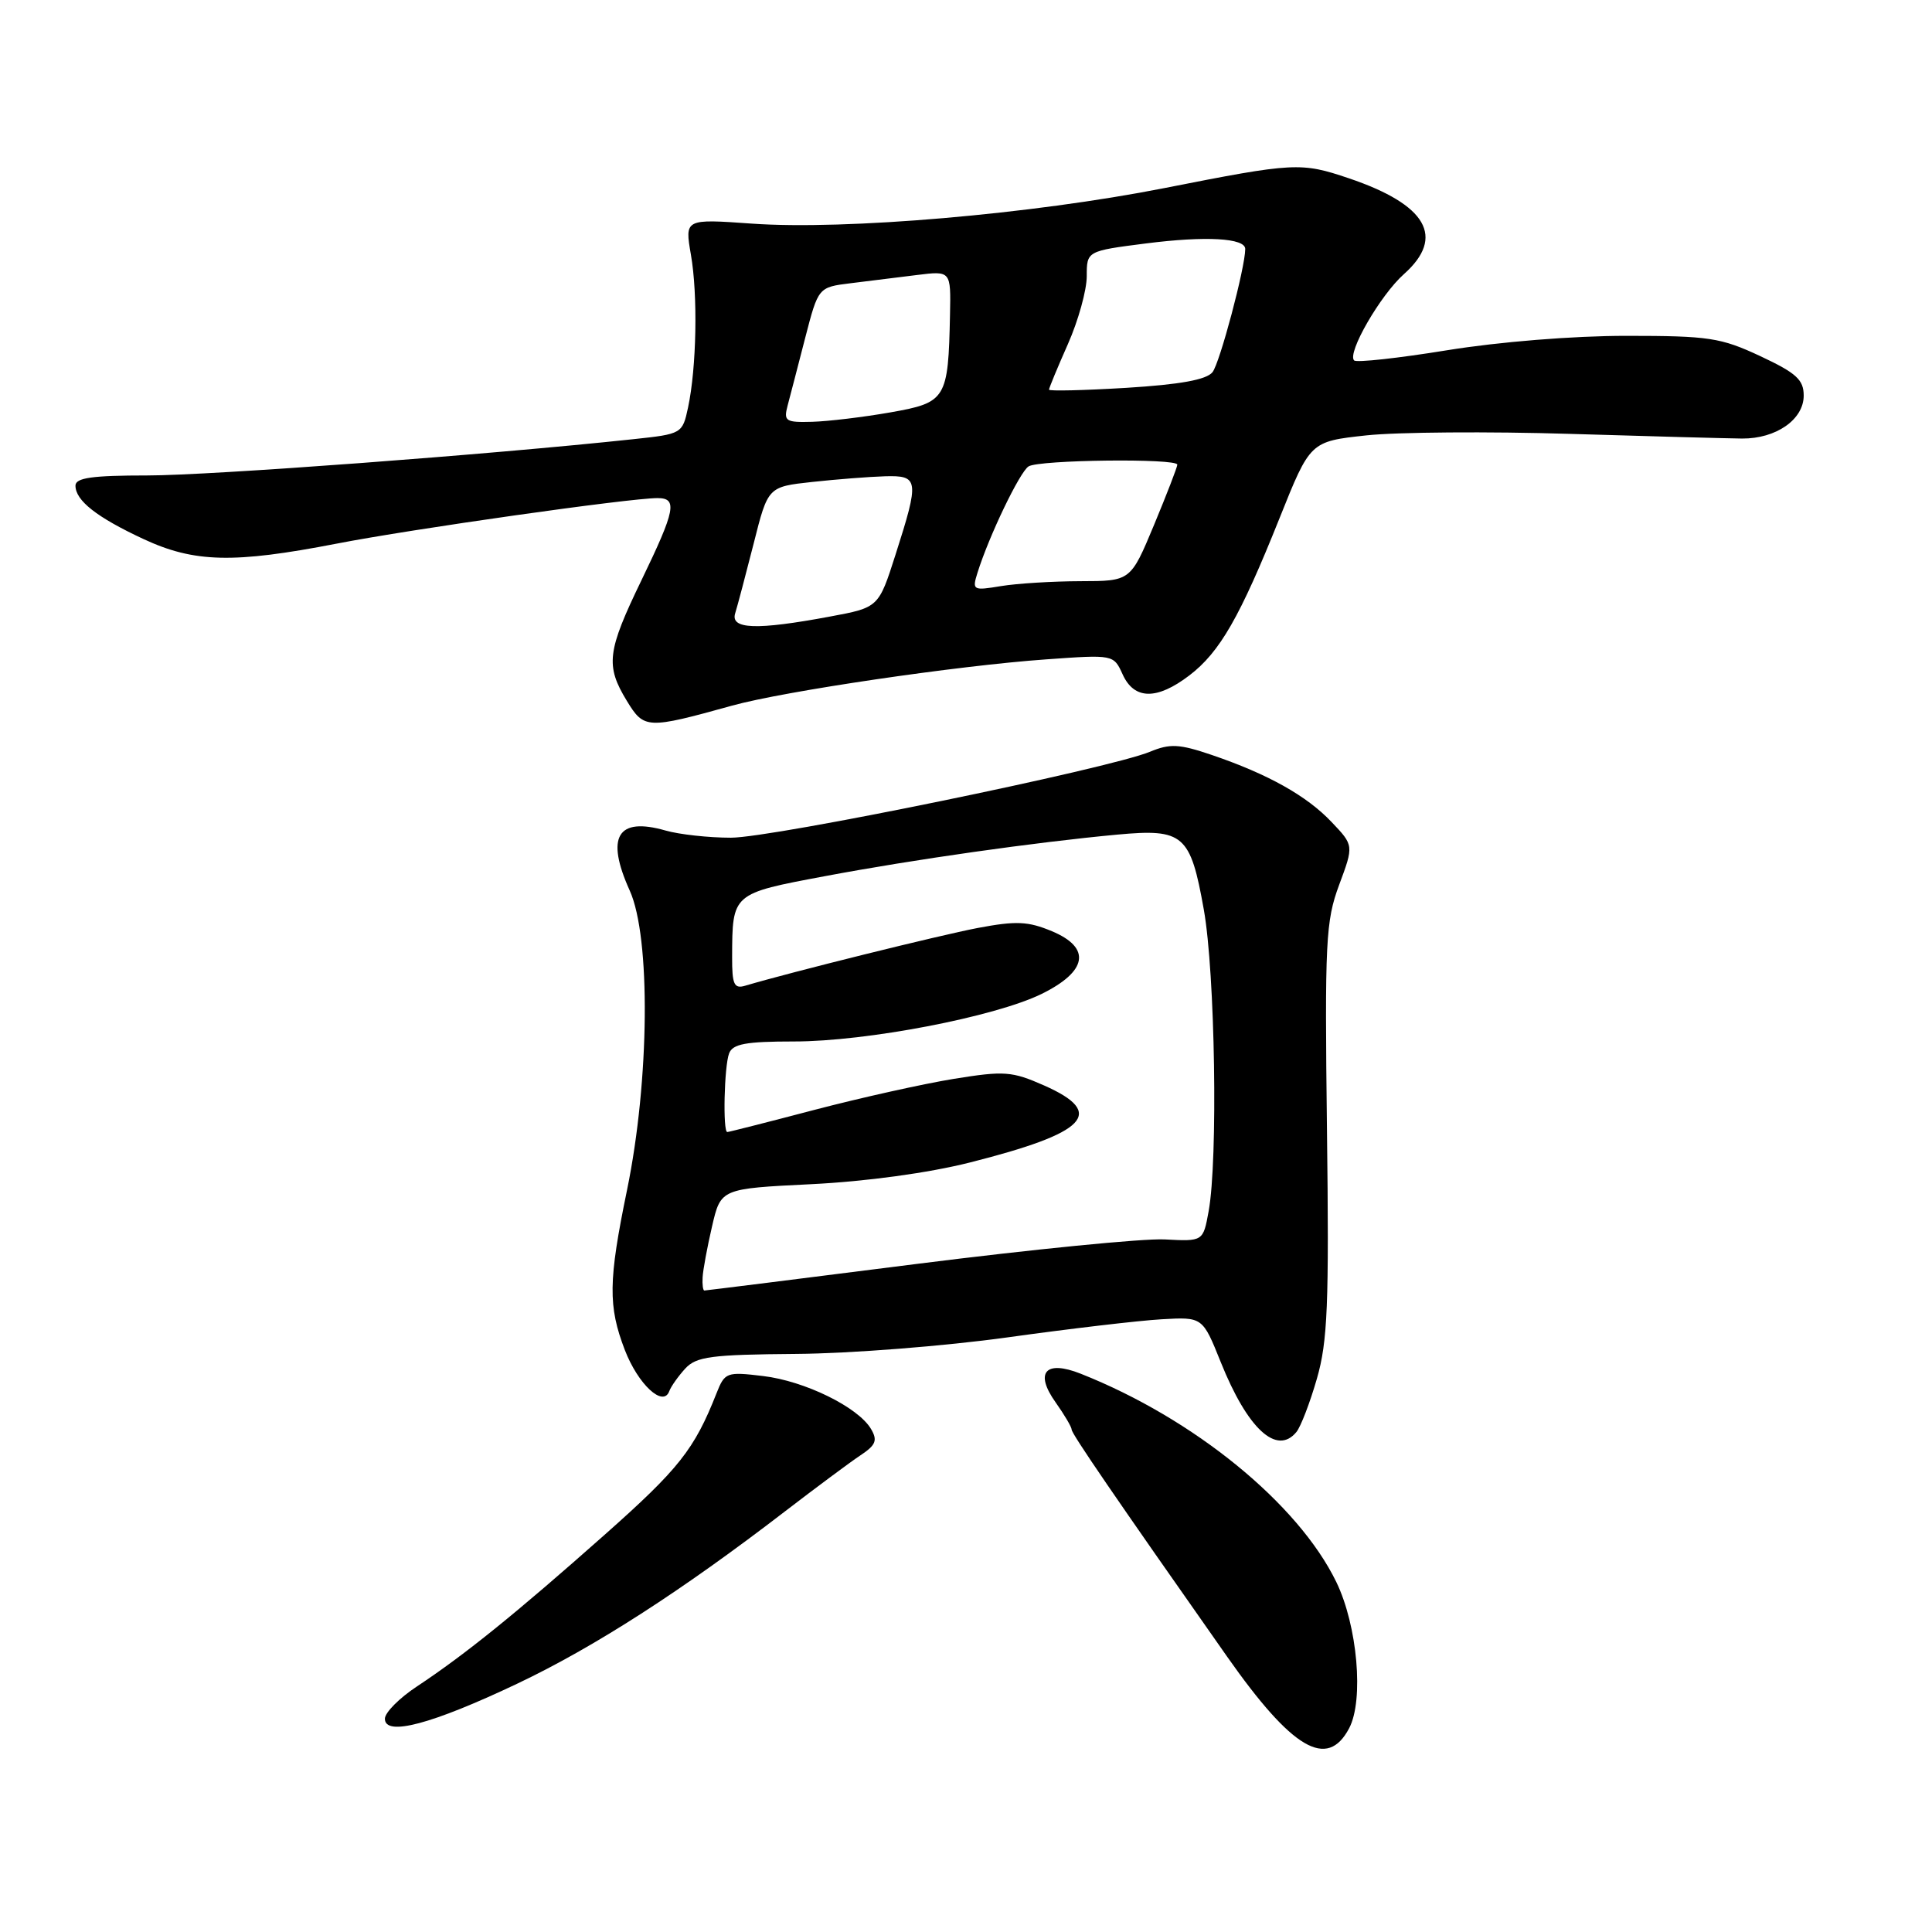<?xml version="1.0" encoding="UTF-8" standalone="no"?>
<!DOCTYPE svg PUBLIC "-//W3C//DTD SVG 1.1//EN" "http://www.w3.org/Graphics/SVG/1.1/DTD/svg11.dtd" >
<svg xmlns="http://www.w3.org/2000/svg" xmlns:xlink="http://www.w3.org/1999/xlink" version="1.1" viewBox="0 0 256 256">
 <g >
 <path fill="currentColor"
d=" M 178.77 229.00 C 180.74 225.26 179.87 215.41 177.07 209.63 C 172.02 199.23 158.18 187.95 143.19 182.02 C 138.52 180.17 137.05 181.86 139.88 185.83 C 141.04 187.47 142.00 189.09 142.00 189.43 C 142.00 189.98 147.73 198.35 162.59 219.50 C 171.23 231.80 175.86 234.52 178.77 229.00 Z  M 68.57 223.08 C 78.76 218.24 90.32 210.80 104.01 200.27 C 108.14 197.10 112.64 193.75 114.01 192.84 C 116.06 191.48 116.31 190.86 115.41 189.34 C 113.70 186.45 106.62 182.98 101.10 182.33 C 96.27 181.75 96.04 181.84 94.94 184.62 C 92.01 192.05 89.97 194.63 80.09 203.39 C 68.34 213.81 61.62 219.24 55.25 223.46 C 52.91 225.00 51.00 226.93 51.00 227.74 C 51.00 230.12 57.22 228.47 68.57 223.08 Z  M 171.78 189.75 C 172.35 189.06 173.57 185.89 174.49 182.70 C 175.92 177.76 176.12 172.89 175.83 149.70 C 175.53 124.73 175.66 122.07 177.44 117.26 C 179.39 112.02 179.39 112.02 176.44 108.92 C 173.14 105.44 168.03 102.58 160.55 100.03 C 156.25 98.57 155.04 98.51 152.38 99.61 C 146.91 101.87 102.42 111.00 96.85 111.00 C 93.90 111.00 90.00 110.57 88.19 110.05 C 81.80 108.22 80.22 110.87 83.44 118.00 C 86.24 124.18 86.07 143.16 83.09 157.66 C 80.60 169.75 80.56 173.07 82.80 178.90 C 84.56 183.45 87.88 186.53 88.68 184.34 C 88.91 183.71 89.87 182.36 90.80 181.34 C 92.27 179.75 94.23 179.49 105.50 179.40 C 112.66 179.35 125.24 178.36 133.50 177.21 C 141.75 176.06 150.94 174.98 153.93 174.81 C 159.35 174.50 159.35 174.50 161.76 180.50 C 165.31 189.34 169.18 192.91 171.78 189.75 Z  M 97.00 93.50 C 103.93 91.58 126.87 88.20 138.62 87.37 C 147.56 86.73 147.56 86.73 148.76 89.37 C 150.29 92.73 153.29 92.78 157.59 89.50 C 161.63 86.42 164.30 81.77 169.55 68.65 C 173.61 58.50 173.61 58.50 181.05 57.69 C 185.15 57.25 197.28 57.16 208.00 57.49 C 218.72 57.82 229.00 58.09 230.83 58.11 C 235.34 58.14 239.00 55.59 239.00 52.42 C 239.00 50.32 238.03 49.43 233.25 47.19 C 228.01 44.74 226.44 44.50 215.50 44.50 C 208.45 44.50 198.66 45.29 191.75 46.41 C 185.28 47.46 179.74 48.07 179.43 47.76 C 178.46 46.80 182.90 39.10 186.03 36.32 C 191.54 31.41 189.07 27.12 178.72 23.62 C 172.38 21.48 171.52 21.52 154.30 24.92 C 136.74 28.38 112.02 30.51 99.62 29.63 C 90.73 29.00 90.73 29.00 91.55 33.75 C 92.48 39.08 92.30 48.71 91.17 54.00 C 90.43 57.46 90.35 57.51 83.96 58.19 C 64.87 60.24 27.82 63.00 19.52 63.00 C 12.21 63.00 10.00 63.31 10.00 64.35 C 10.00 66.33 12.82 68.54 19.00 71.42 C 25.74 74.56 30.95 74.68 44.58 72.04 C 54.53 70.10 83.45 66.00 87.12 66.00 C 89.81 66.00 89.50 67.57 85.00 76.88 C 80.43 86.32 80.21 88.19 83.06 92.87 C 85.34 96.61 85.72 96.63 97.00 93.50 Z  M 93.10 169.25 C 93.15 168.29 93.71 165.25 94.35 162.50 C 95.51 157.50 95.51 157.50 107.50 156.91 C 114.79 156.55 123.03 155.42 128.50 154.04 C 144.06 150.11 146.60 147.48 138.35 143.83 C 134.09 141.95 133.09 141.87 126.41 142.95 C 122.40 143.60 114.08 145.45 107.93 147.06 C 101.77 148.68 96.57 150.00 96.37 150.00 C 95.76 150.00 95.96 141.27 96.61 139.58 C 97.09 138.32 98.84 138.00 105.20 138.00 C 114.83 138.00 131.80 134.74 138.00 131.71 C 144.11 128.71 144.63 125.58 139.38 123.39 C 136.22 122.07 134.65 122.00 129.56 122.96 C 124.48 123.93 104.80 128.81 98.75 130.61 C 97.27 131.05 97.00 130.46 97.01 126.82 C 97.04 118.35 96.97 118.41 109.34 116.09 C 121.10 113.88 137.09 111.61 148.05 110.59 C 156.82 109.78 157.74 110.57 159.51 120.52 C 161.01 128.92 161.40 153.66 160.15 160.50 C 159.42 164.50 159.42 164.50 154.32 164.23 C 151.52 164.08 136.72 165.55 121.44 167.48 C 106.16 169.42 93.51 171.00 93.33 171.00 C 93.15 171.00 93.04 170.21 93.10 169.25 Z  M 97.42 81.25 C 97.72 80.29 98.82 76.12 99.87 72.00 C 101.76 64.50 101.76 64.50 107.63 63.86 C 110.86 63.51 115.19 63.17 117.25 63.11 C 121.76 62.98 121.84 63.56 118.66 73.50 C 116.42 80.50 116.42 80.50 109.96 81.70 C 100.22 83.52 96.74 83.39 97.42 81.25 Z  M 129.52 75.90 C 131.04 71.03 135.12 62.54 136.29 61.80 C 137.68 60.92 156.00 60.71 156.00 61.57 C 156.00 61.88 154.61 65.48 152.91 69.57 C 149.81 77.00 149.81 77.00 143.16 77.01 C 139.50 77.02 134.76 77.31 132.64 77.66 C 128.91 78.28 128.80 78.21 129.52 75.90 Z  M 104.36 53.75 C 104.69 52.51 105.74 48.48 106.69 44.78 C 108.43 38.06 108.43 38.06 112.71 37.53 C 115.07 37.24 119.03 36.75 121.50 36.44 C 126.00 35.88 126.00 35.88 125.88 41.69 C 125.65 52.89 125.38 53.34 118.00 54.64 C 114.42 55.27 109.76 55.83 107.63 55.89 C 104.09 55.99 103.82 55.81 104.36 53.75 Z  M 139.00 51.63 C 139.00 51.42 140.12 48.71 141.50 45.60 C 142.88 42.49 144.00 38.44 144.00 36.60 C 144.00 33.26 144.00 33.26 151.90 32.25 C 159.77 31.25 165.00 31.54 165.00 32.99 C 165.00 35.43 161.63 48.11 160.66 49.32 C 159.85 50.32 156.37 50.95 149.25 51.39 C 143.61 51.73 139.00 51.84 139.00 51.63 Z "/>
</g>
</svg>